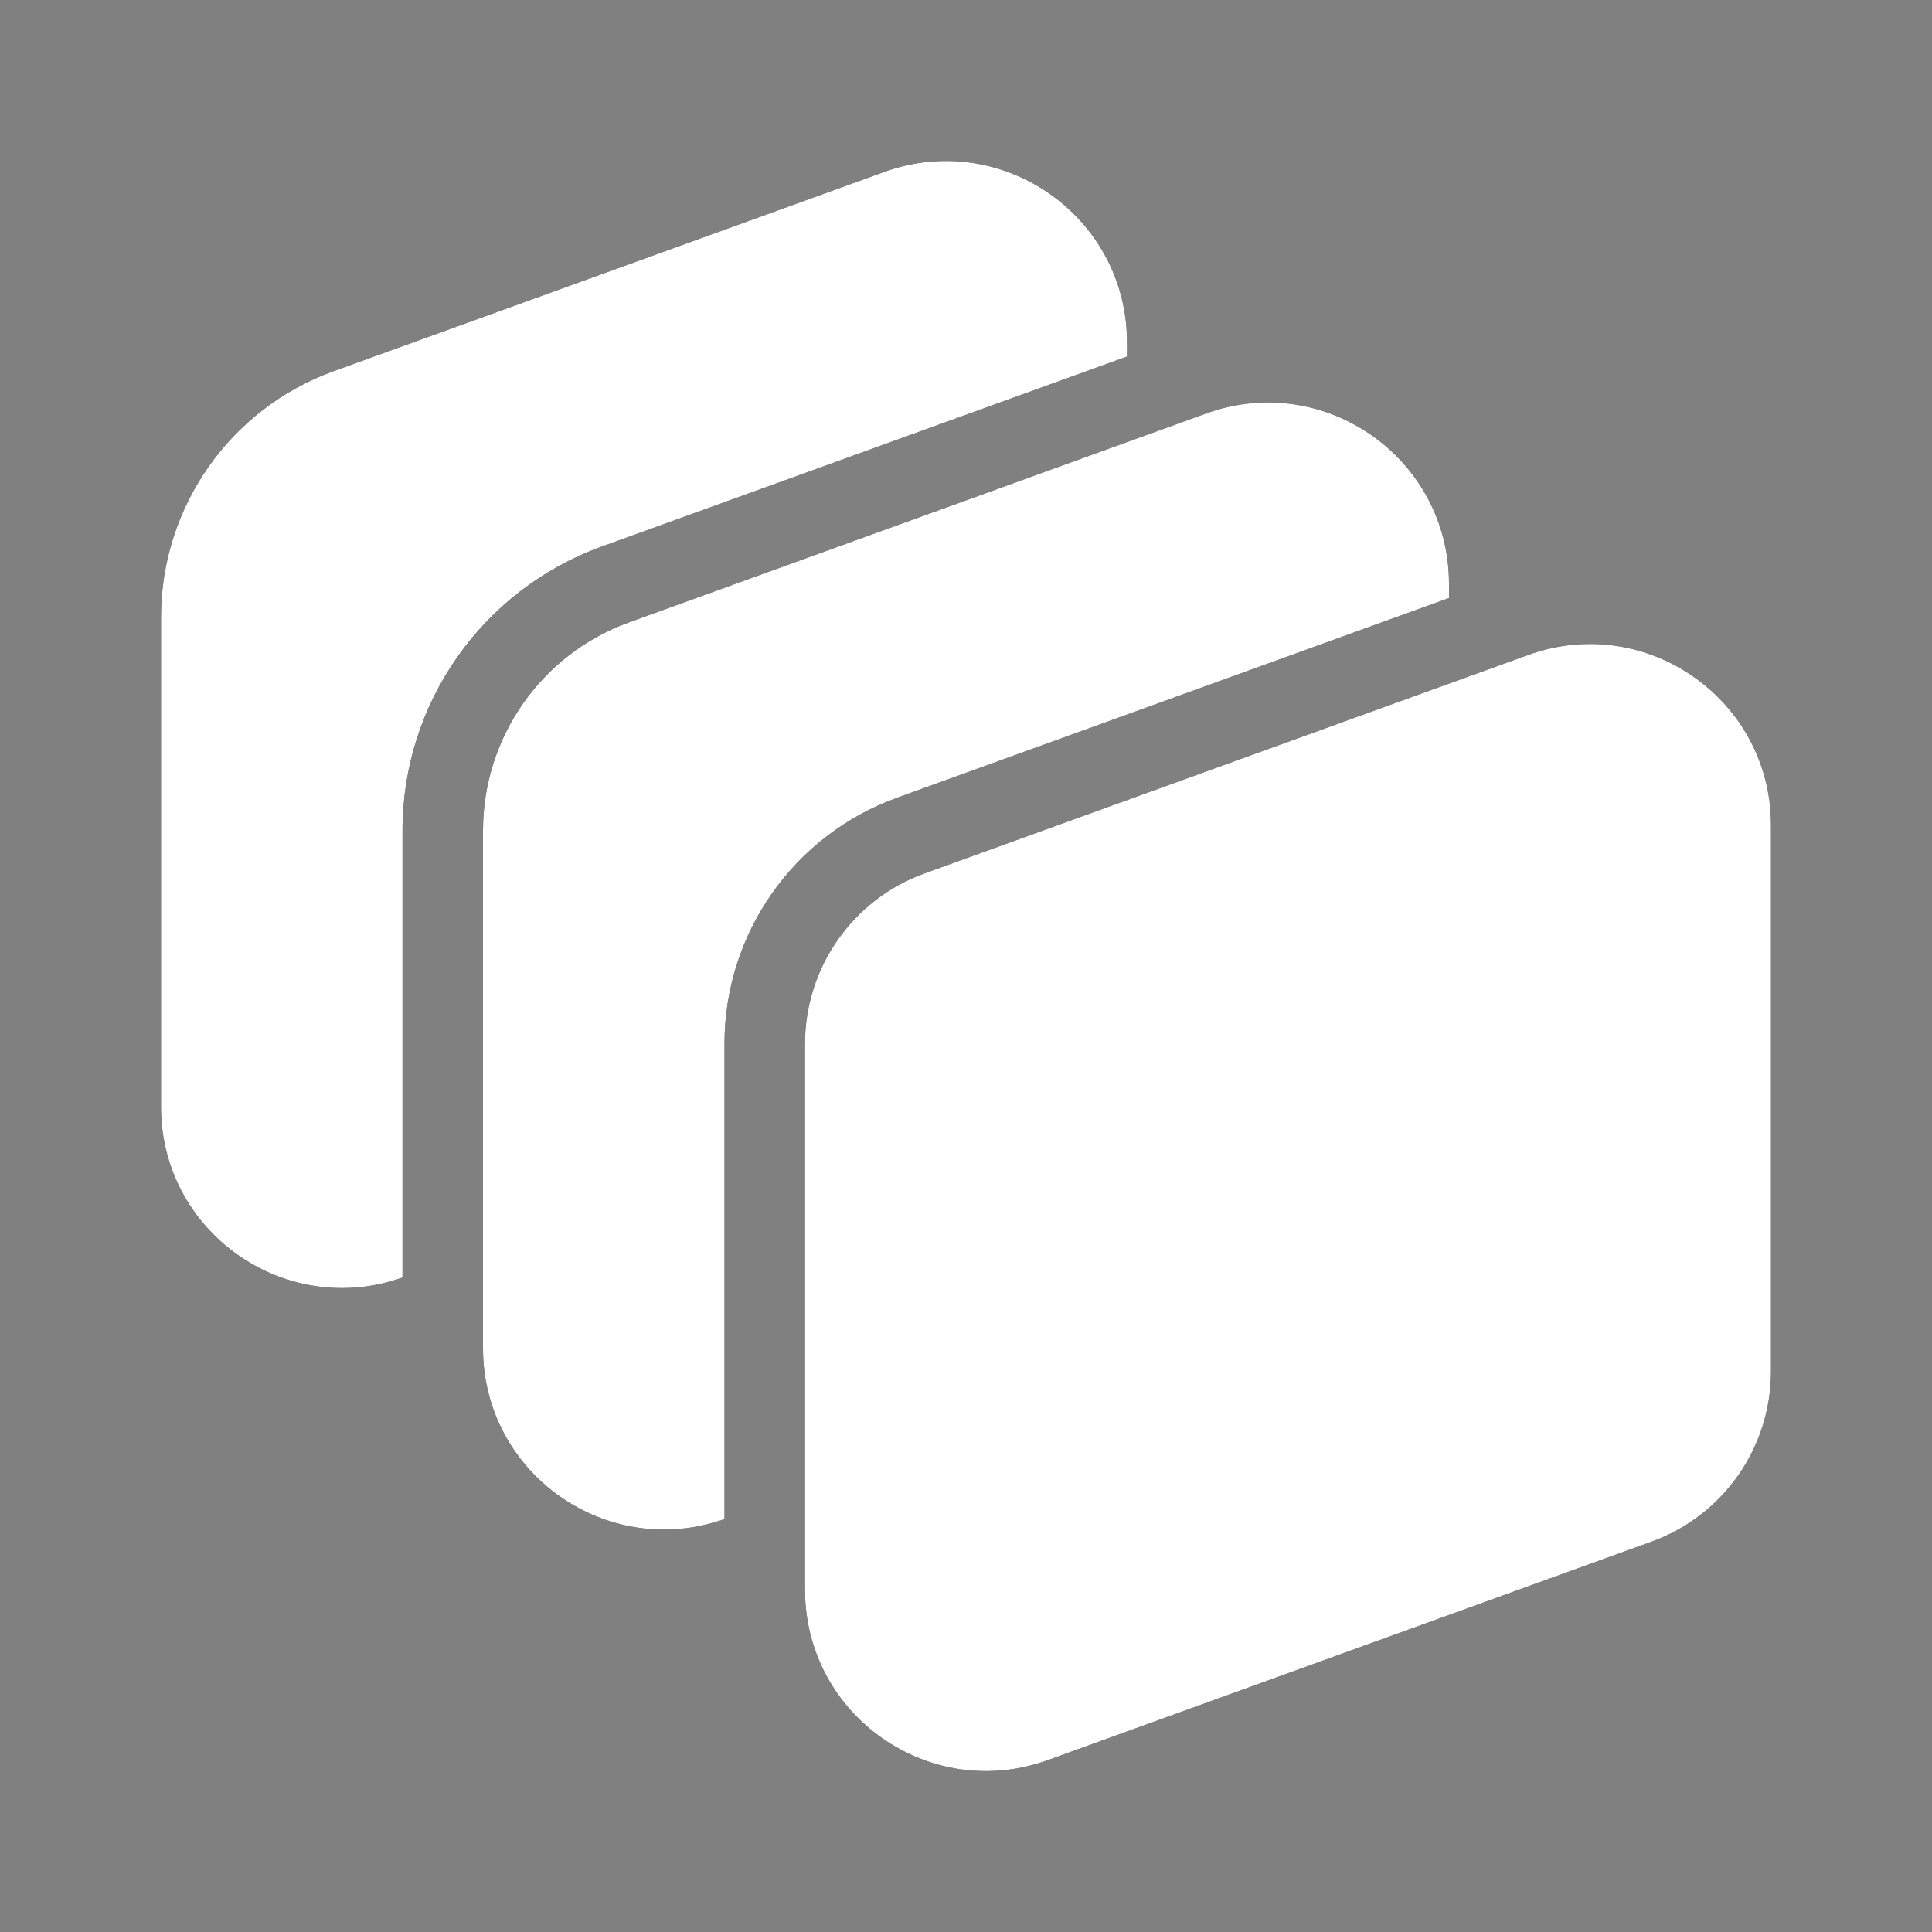 <svg width="24" height="24" viewBox="0 0 24 24" fill="none" xmlns="http://www.w3.org/2000/svg">
  <rect x="0" y="0" width="24" height="24" fill="#808080" stroke="none"/>
  <style>
    .light { fill: #000000; }
    .dark { fill: #ffffff; }
    
    @media (prefers-color-scheme: light) {
      .dark { display: none; }
    }
    
    @media (prefers-color-scheme: dark) {
      .light { display: none; }
    }
  </style>
  
  <!-- Light mode (black) -->
  <path class="light" d="M10.984 2.136C12.451 1.605 14 2.692 14 4.252V4.429L7.474 6.79C5.989 7.328 5 8.738 5 10.317V15.87C3.538 16.388 2 15.303 2 13.749V7.667C2 6.299 2.857 5.077 4.144 4.611L10.984 2.136ZM14.984 5.136C16.451 4.605 18 5.692 18 7.252V7.429L11.144 9.91C9.857 10.375 9 11.597 9 12.966V18.87C7.538 19.388 6 18.303 6 16.749V10.317C6 9.159 6.725 8.125 7.814 7.731L14.984 5.136ZM18.984 8.136C20.451 7.605 22 8.692 22 10.252V17.035C22 17.983 21.407 18.829 20.516 19.151L13.016 21.865C11.549 22.396 10 21.309 10 19.749V12.966C10 12.018 10.594 11.172 11.484 10.85L18.984 8.136Z"/>
  
  <!-- Dark mode (white) -->
  <path class="dark" d="M10.984 2.136C12.451 1.605 14 2.692 14 4.252V4.429L7.474 6.79C5.989 7.328 5 8.738 5 10.317V15.87C3.538 16.388 2 15.303 2 13.749V7.667C2 6.299 2.857 5.077 4.144 4.611L10.984 2.136ZM14.984 5.136C16.451 4.605 18 5.692 18 7.252V7.429L11.144 9.91C9.857 10.375 9 11.597 9 12.966V18.87C7.538 19.388 6 18.303 6 16.749V10.317C6 9.159 6.725 8.125 7.814 7.731L14.984 5.136ZM18.984 8.136C20.451 7.605 22 8.692 22 10.252V17.035C22 17.983 21.407 18.829 20.516 19.151L13.016 21.865C11.549 22.396 10 21.309 10 19.749V12.966C10 12.018 10.594 11.172 11.484 10.85L18.984 8.136Z"/>
</svg>